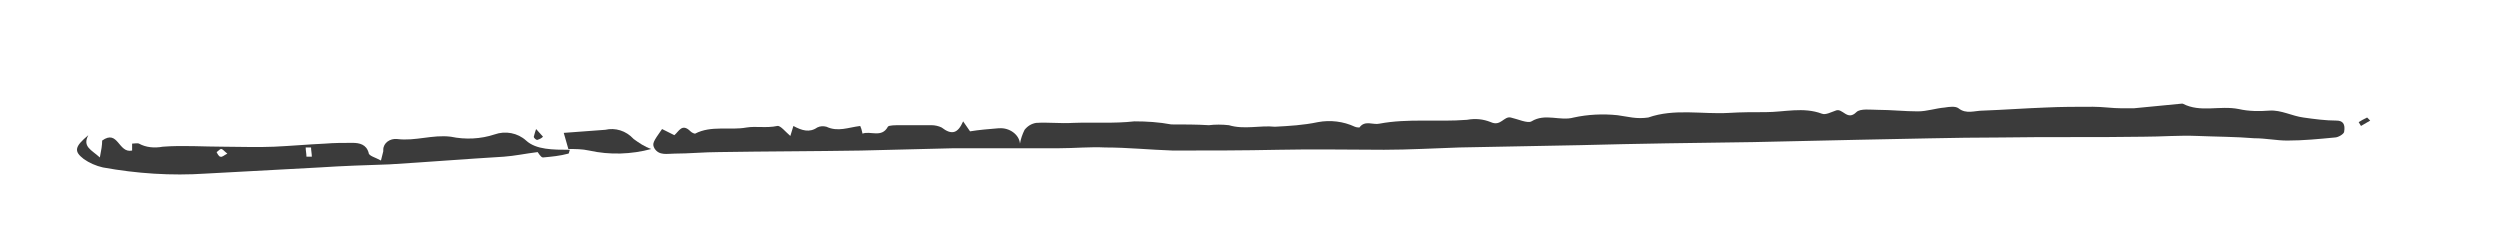 <?xml version="1.0" encoding="utf-8"?>
<!-- Generator: Adobe Illustrator 23.0.4, SVG Export Plug-In . SVG Version: 6.00 Build 0)  -->
<svg version="1.1" id="Layer_1" xmlns="http://www.w3.org/2000/svg" xmlns:xlink="http://www.w3.org/1999/xlink" x="0px" y="0px"
	 viewBox="0 0 325.5 32.7" style="enable-background:new 0 0 325.5 32.7;" xml:space="preserve">
<style type="text/css">
	.st0{fill:#3B3B3B;}
</style>
<g>
	<g id="Layer_1-2">
		<path class="st0" d="M304.2,15.7c-1.4,0-2.9-0.2-4.3-0.4c-1.5-0.2-2.9-1-4.4-0.9c-1.3,0.1-2.7,0.1-4-0.2c-2.5-0.5-5,0.5-7.3-0.7
			c0,0-0.2,0-0.2,0l-6.2,0.6c-0.5,0-1,0-1.5,0c-1.3,0-2.5-0.2-3.8-0.2c-2.1,0-4.1,0-6.2,0.1c-2.7,0.1-5.4,0.3-8.1,0.4
			c-1.1,0-2.2,0.5-3.2-0.3c-0.4-0.3-1.2-0.2-1.8-0.1c-1.2,0.1-2.3,0.5-3.5,0.5c-1.7,0-3.5-0.2-5.2-0.2c-0.9,0-2.3-0.2-2.8,0.3
			c-1.2,1.2-1.8-0.6-2.7-0.2c-0.6,0.2-1.3,0.6-1.8,0.4c-2.4-0.9-4.9-0.2-7.3-0.2c-1.6,0-3.2,0-4.8,0.1c-3.5,0.2-7.1-0.6-10.5,0.6
			c-0.7,0.1-1.4,0.1-2.1,0c-0.6-0.1-1.2-0.2-1.9-0.3c-1.9-0.2-3.9-0.1-5.7,0.3c-1.8,0.5-3.7-0.6-5.5,0.5c-0.5,0.3-1.8-0.3-2.7-0.5
			c-0.9-0.2-1.3,1.2-2.6,0.6c-1-0.4-2-0.5-3.1-0.3c-3.8,0.3-7.7-0.2-11.4,0.5c-0.8,0.2-1.9-0.5-2.6,0.5c0,0-0.4,0-0.6-0.1
			c-1.5-0.7-3.2-0.9-4.8-0.6c-1.9,0.4-3.7,0.5-5.6,0.6c-2-0.2-4,0.4-6-0.2c-0.9-0.1-1.8-0.1-2.6,0c-1.6-0.1-3.3-0.1-4.9-0.1
			c-1.6-0.3-3.2-0.4-4.8-0.4c-2.7,0.3-5.3,0.1-8,0.2c-1.6,0.1-3.2-0.1-4.8,0c-0.6,0.1-1.1,0.4-1.5,0.9c-0.3,0.6-0.5,1.2-0.6,1.8
			c-0.1-1.2-1.4-2.1-2.7-2c0,0,0,0-0.1,0c-1.2,0.1-2.5,0.2-3.7,0.4l-0.9-1.3c-0.7,1.6-1.5,1.8-2.8,0.8c-0.4-0.2-0.9-0.3-1.3-0.3
			c-1.4,0-2.7,0-4.1,0c-0.6,0-1.5,0-1.6,0.2c-0.8,1.5-2.3,0.5-3.3,0.9c-0.1-0.5-0.2-0.8-0.3-1c-1.6,0.2-2.9,0.8-4.4,0.1
			c-0.4-0.1-0.8-0.1-1.2,0.1c-1,0.7-2,0.4-3.1-0.2l-0.4,1.3c-0.6-0.5-1.3-1.4-1.7-1.3c-1.4,0.3-2.8,0-4,0.2
			c-2.2,0.4-4.6-0.3-6.7,0.8c-0.1,0-0.4-0.1-0.6-0.3c-1.1-1.1-1.5,0-2.1,0.5l-1.6-0.8c-1.2,1.7-1.3,1.9-1,2.5c0.6,1,1.7,0.7,2.6,0.7
			c1.9,0,3.9-0.2,5.8-0.2c6.2-0.1,12.4-0.1,18.5-0.2c4-0.1,8-0.2,12.1-0.3c4.6,0,9.1,0,13.7,0c2,0,4-0.2,6-0.1
			c2.9,0,5.8,0.3,8.8,0.4c4.6,0,9.2,0,13.8-0.1c4.6-0.1,9.2,0,13.7,0c3.3,0,6.6-0.2,9.8-0.3c5.2-0.1,10.4-0.2,15.7-0.3
			c7.5-0.2,15.1-0.3,22.6-0.4l13.6-0.3c6.2-0.1,12.4-0.3,18.6-0.3c6.2-0.1,12.4,0,18.6-0.1c2.3,0,4.6-0.2,7-0.1s5,0.1,7.4,0.3
			c1.5,0,2.9,0.3,4.3,0.3c2.1,0,4.1-0.2,6.2-0.4c0.4,0,1.1-0.4,1.2-0.7C305.4,16.1,305,15.7,304.2,15.7z"/>
		<path class="st0" d="M68.5,18.3c-1.1-1-2.7-1.3-4.1-0.8c-1.8,0.6-3.8,0.7-5.7,0.3c-2.4-0.3-4.6,0.6-7,0.3
			c-0.9-0.1-1.8,0.5-1.8,1.4c0,0.1,0,0.2,0,0.2c-0.1,0.4-0.2,0.8-0.3,1.2c-0.7-0.4-1.6-0.6-1.6-1c-0.3-1.1-1.2-1.3-2.1-1.3
			c-1.2,0-2.4,0-3.6,0.1c-2.2,0.1-4.4,0.3-6.6,0.4c-2.3,0.1-4.4,0-6.6,0c-2.6,0-5.3-0.2-7.9,0c-1.1,0.2-2.2,0.1-3.1-0.4
			c-0.2-0.1-0.6,0-0.9,0v0.9c-1.8,0.4-1.8-2.8-3.9-1.3c0,0.6-0.1,1.2-0.3,2.2c-1.1-1-2.3-1.4-1.5-2.9c-1.8,1.5-1.9,2.1-0.6,3.1
			c0.7,0.5,1.6,0.9,2.5,1.1c4.4,0.8,8.9,1.1,13.4,0.8l14.8-0.8c3-0.2,6.1-0.3,9.1-0.4c4.9-0.3,9.9-0.7,14.9-1
			c1.4-0.1,2.8-0.4,4.4-0.6c0.1,0.1,0.4,0.7,0.7,0.7c1.1-0.1,2.2-0.2,3.3-0.5c0.1,0,0.1-0.3,0.2-0.5C72,19.5,69.8,19.5,68.5,18.3z
			 M28.7,20.4c-0.2,0-0.4-0.4-0.5-0.6c0.2-0.1,0.4-0.4,0.6-0.4c0.2,0,0.4,0.3,0.8,0.6C29.2,20.2,28.9,20.5,28.7,20.4z M39.9,20.4
			c0-0.4-0.1-0.8-0.1-1.2h0.7c0,0.4,0.1,0.8,0.1,1.2C40.4,20.4,40.2,20.4,39.9,20.4L39.9,20.4z"/>
		<path class="st0" d="M73.9,19.3L73.9,19.3L73.9,19.3L73.9,19.3L73.9,19.3L73.9,19.3z"/>
		<path class="st0" d="M78.8,16.9l-5.4,0.4c0.2,0.7,0.4,1.4,0.6,2.1c0.9,0,1.8,0,2.7,0.2c2.7,0.6,5.5,0.5,8.1-0.2
			c-0.9-0.3-1.6-0.8-2.3-1.3C81.5,17,80.1,16.6,78.8,16.9z"/>
		<path class="st0" d="M308.2,15.3c-0.4,0.2-0.8,0.4-1.1,0.6c0.1,0.2,0.2,0.3,0.3,0.5l1.2-0.7L308.2,15.3z"/>
		<path class="st0" d="M70,18.2c0.3-0.1,0.5-0.2,0.7-0.4l-0.9-1c-0.1,0.3-0.2,0.6-0.3,1C69.5,18,69.9,18.3,70,18.2z"/>
	</g>
</g>
</svg>
